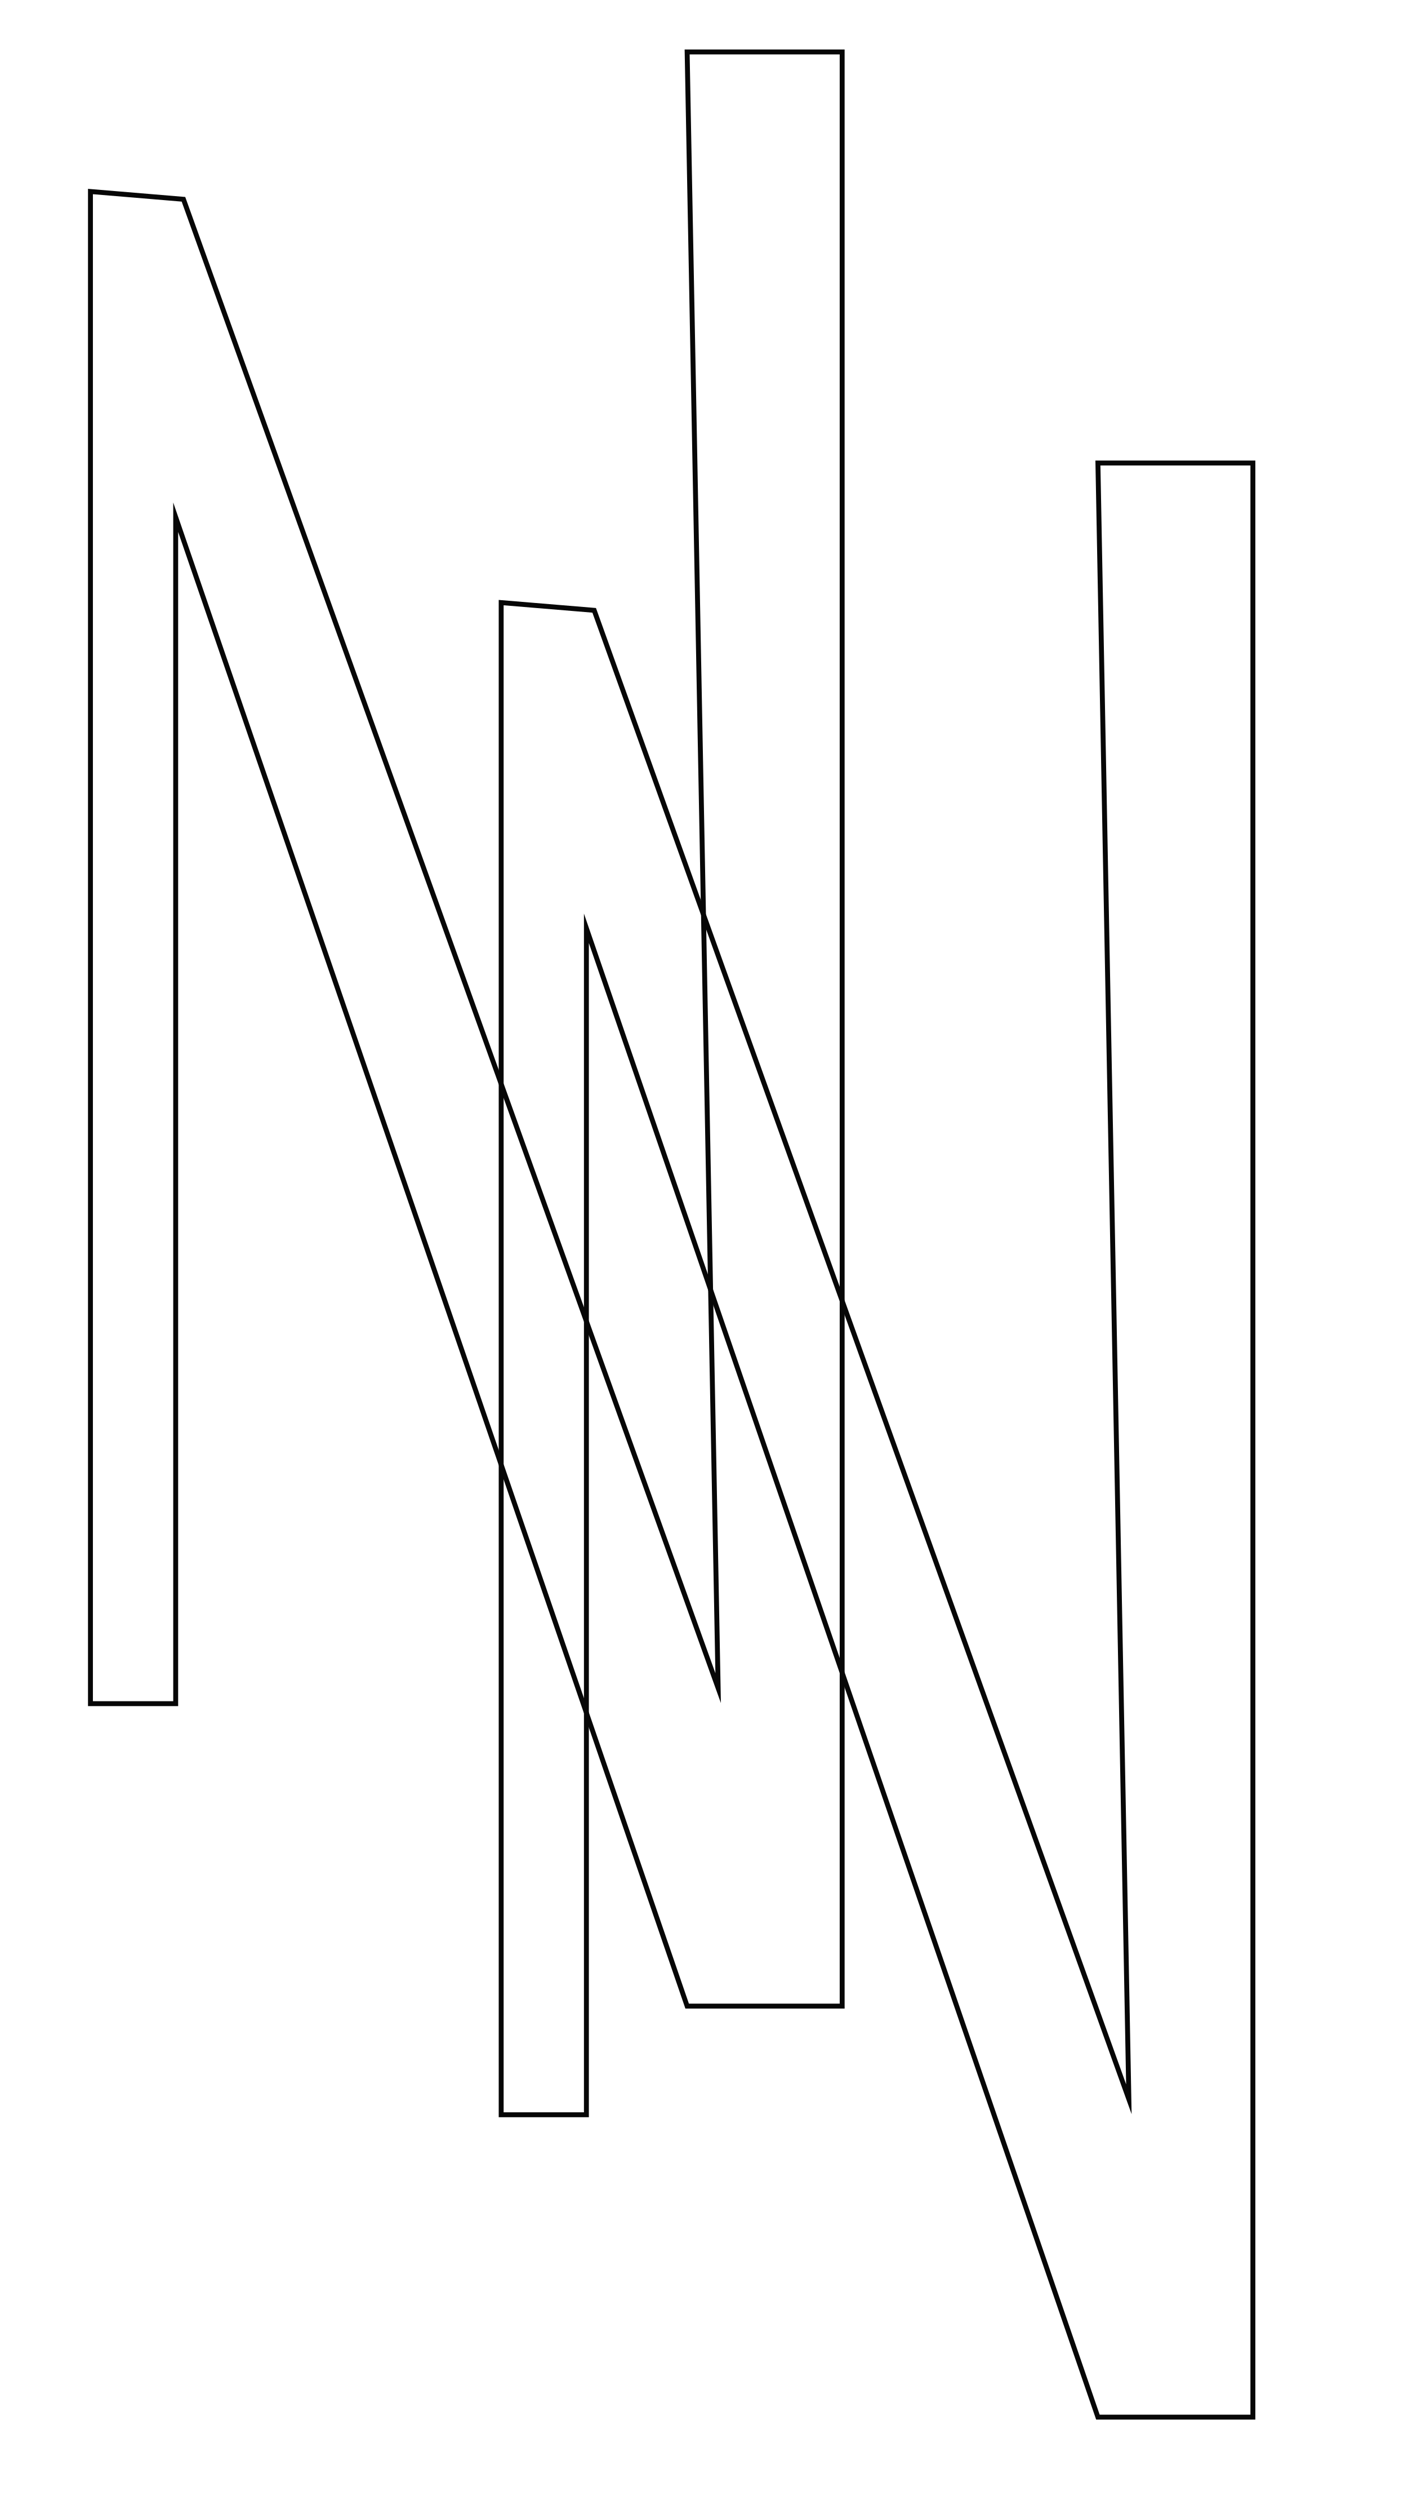 <?xml version="1.0" encoding="UTF-8"?><svg id="Layer_1" xmlns="http://www.w3.org/2000/svg" width="286.11" height="507.62" viewBox="0 0 286.11 507.62"><defs><style>.cls-1{fill:none;stroke:#070707;stroke-miterlimit:10;}</style></defs><polygon class="cls-1" points="18.38 38.89 18.38 345.96 35.7 345.96 35.7 105.03 139.63 407.38 171.13 407.38 171.13 10.55 139.63 10.55 145.93 342.81 37.28 40.47 18.38 38.89"/><polygon class="cls-1" points="101.84 122.37 101.84 429.44 119.16 429.44 119.16 188.51 223.1 490.85 254.59 490.85 254.59 94.02 223.1 94.02 229.39 426.29 120.74 123.94 101.84 122.37"/></svg>